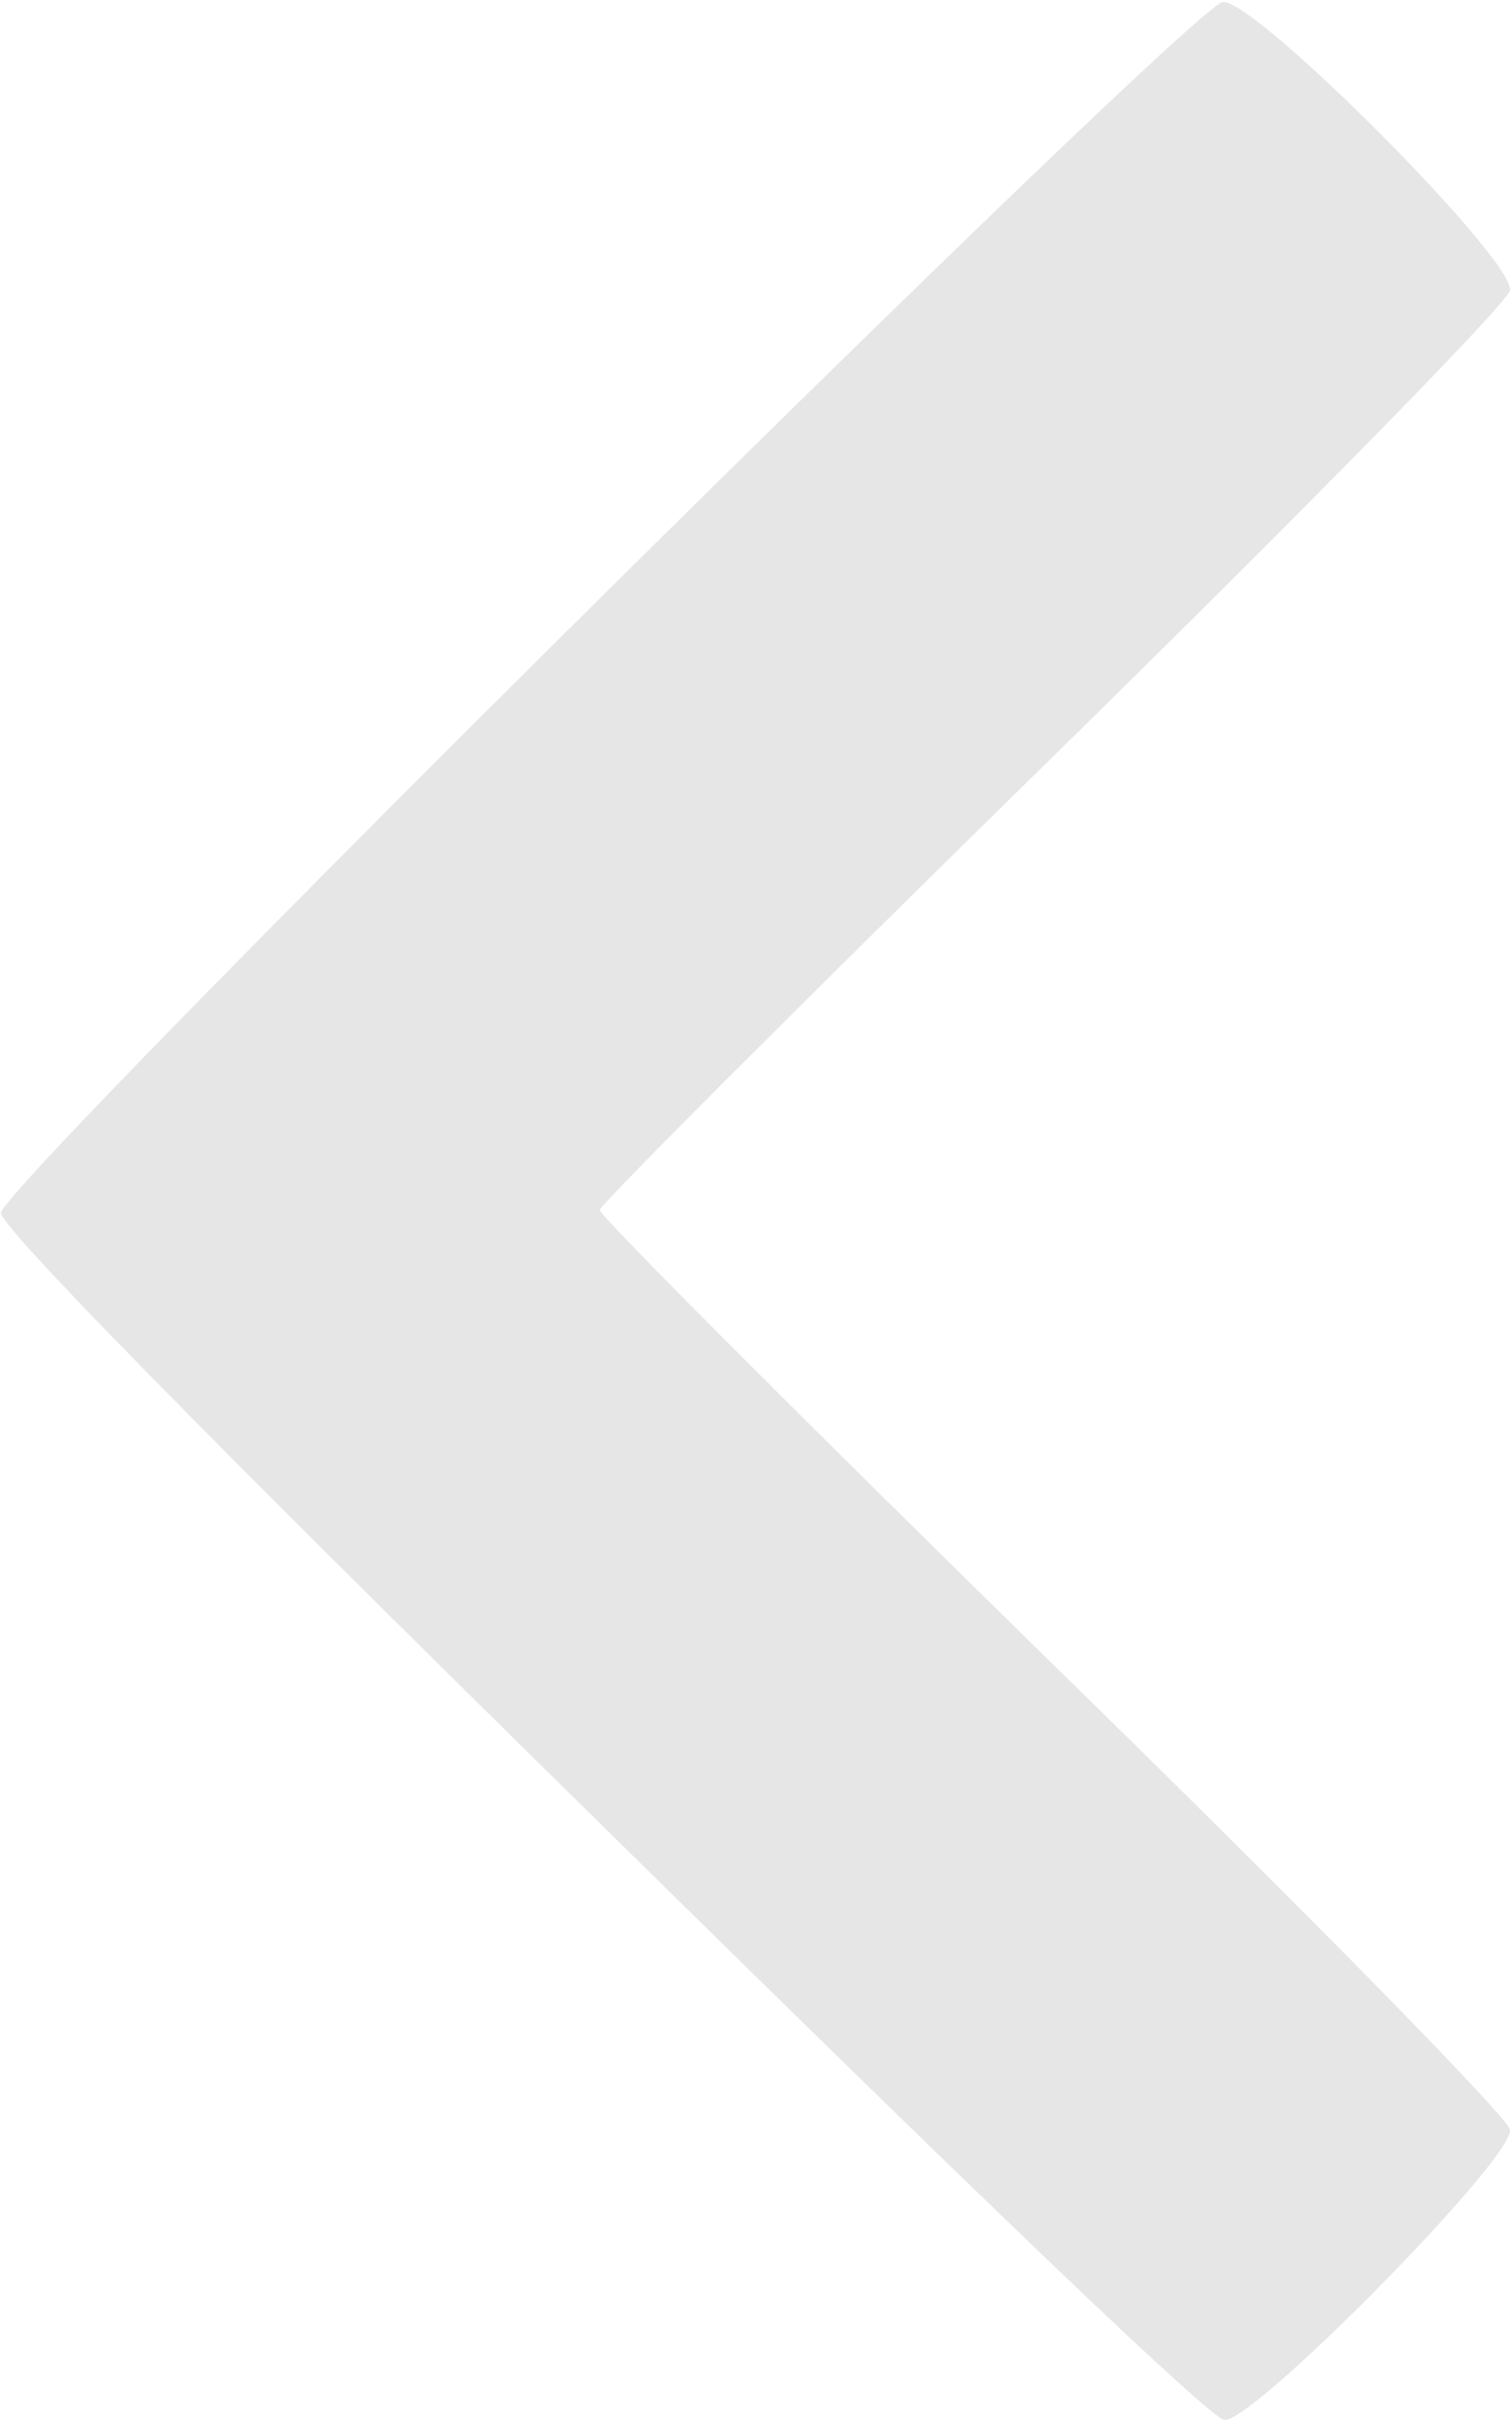 <!DOCTYPE svg PUBLIC "-//W3C//DTD SVG 20010904//EN" "http://www.w3.org/TR/2001/REC-SVG-20010904/DTD/svg10.dtd">
<svg version="1.0" xmlns="http://www.w3.org/2000/svg" width="150px" height="240px" viewBox="0 0 1500 2400" preserveAspectRatio="xMidYMid meet">
<g id="layer1" fill="#e6e6e6" stroke="none">
 <path d="M599 1812 c-403 -396 -597 -594 -598 -609 -1 -27 1179 -1196 1212 -1201 31 -4 290 256 285 286 -2 12 -200 214 -453 462 -247 242 -450 445 -450 450 0 6 203 209 450 451 252 246 451 449 453 461 5 27 -252 288 -283 288 -13 0 -231 -209 -616 -588z"/>
 </g>

</svg>
